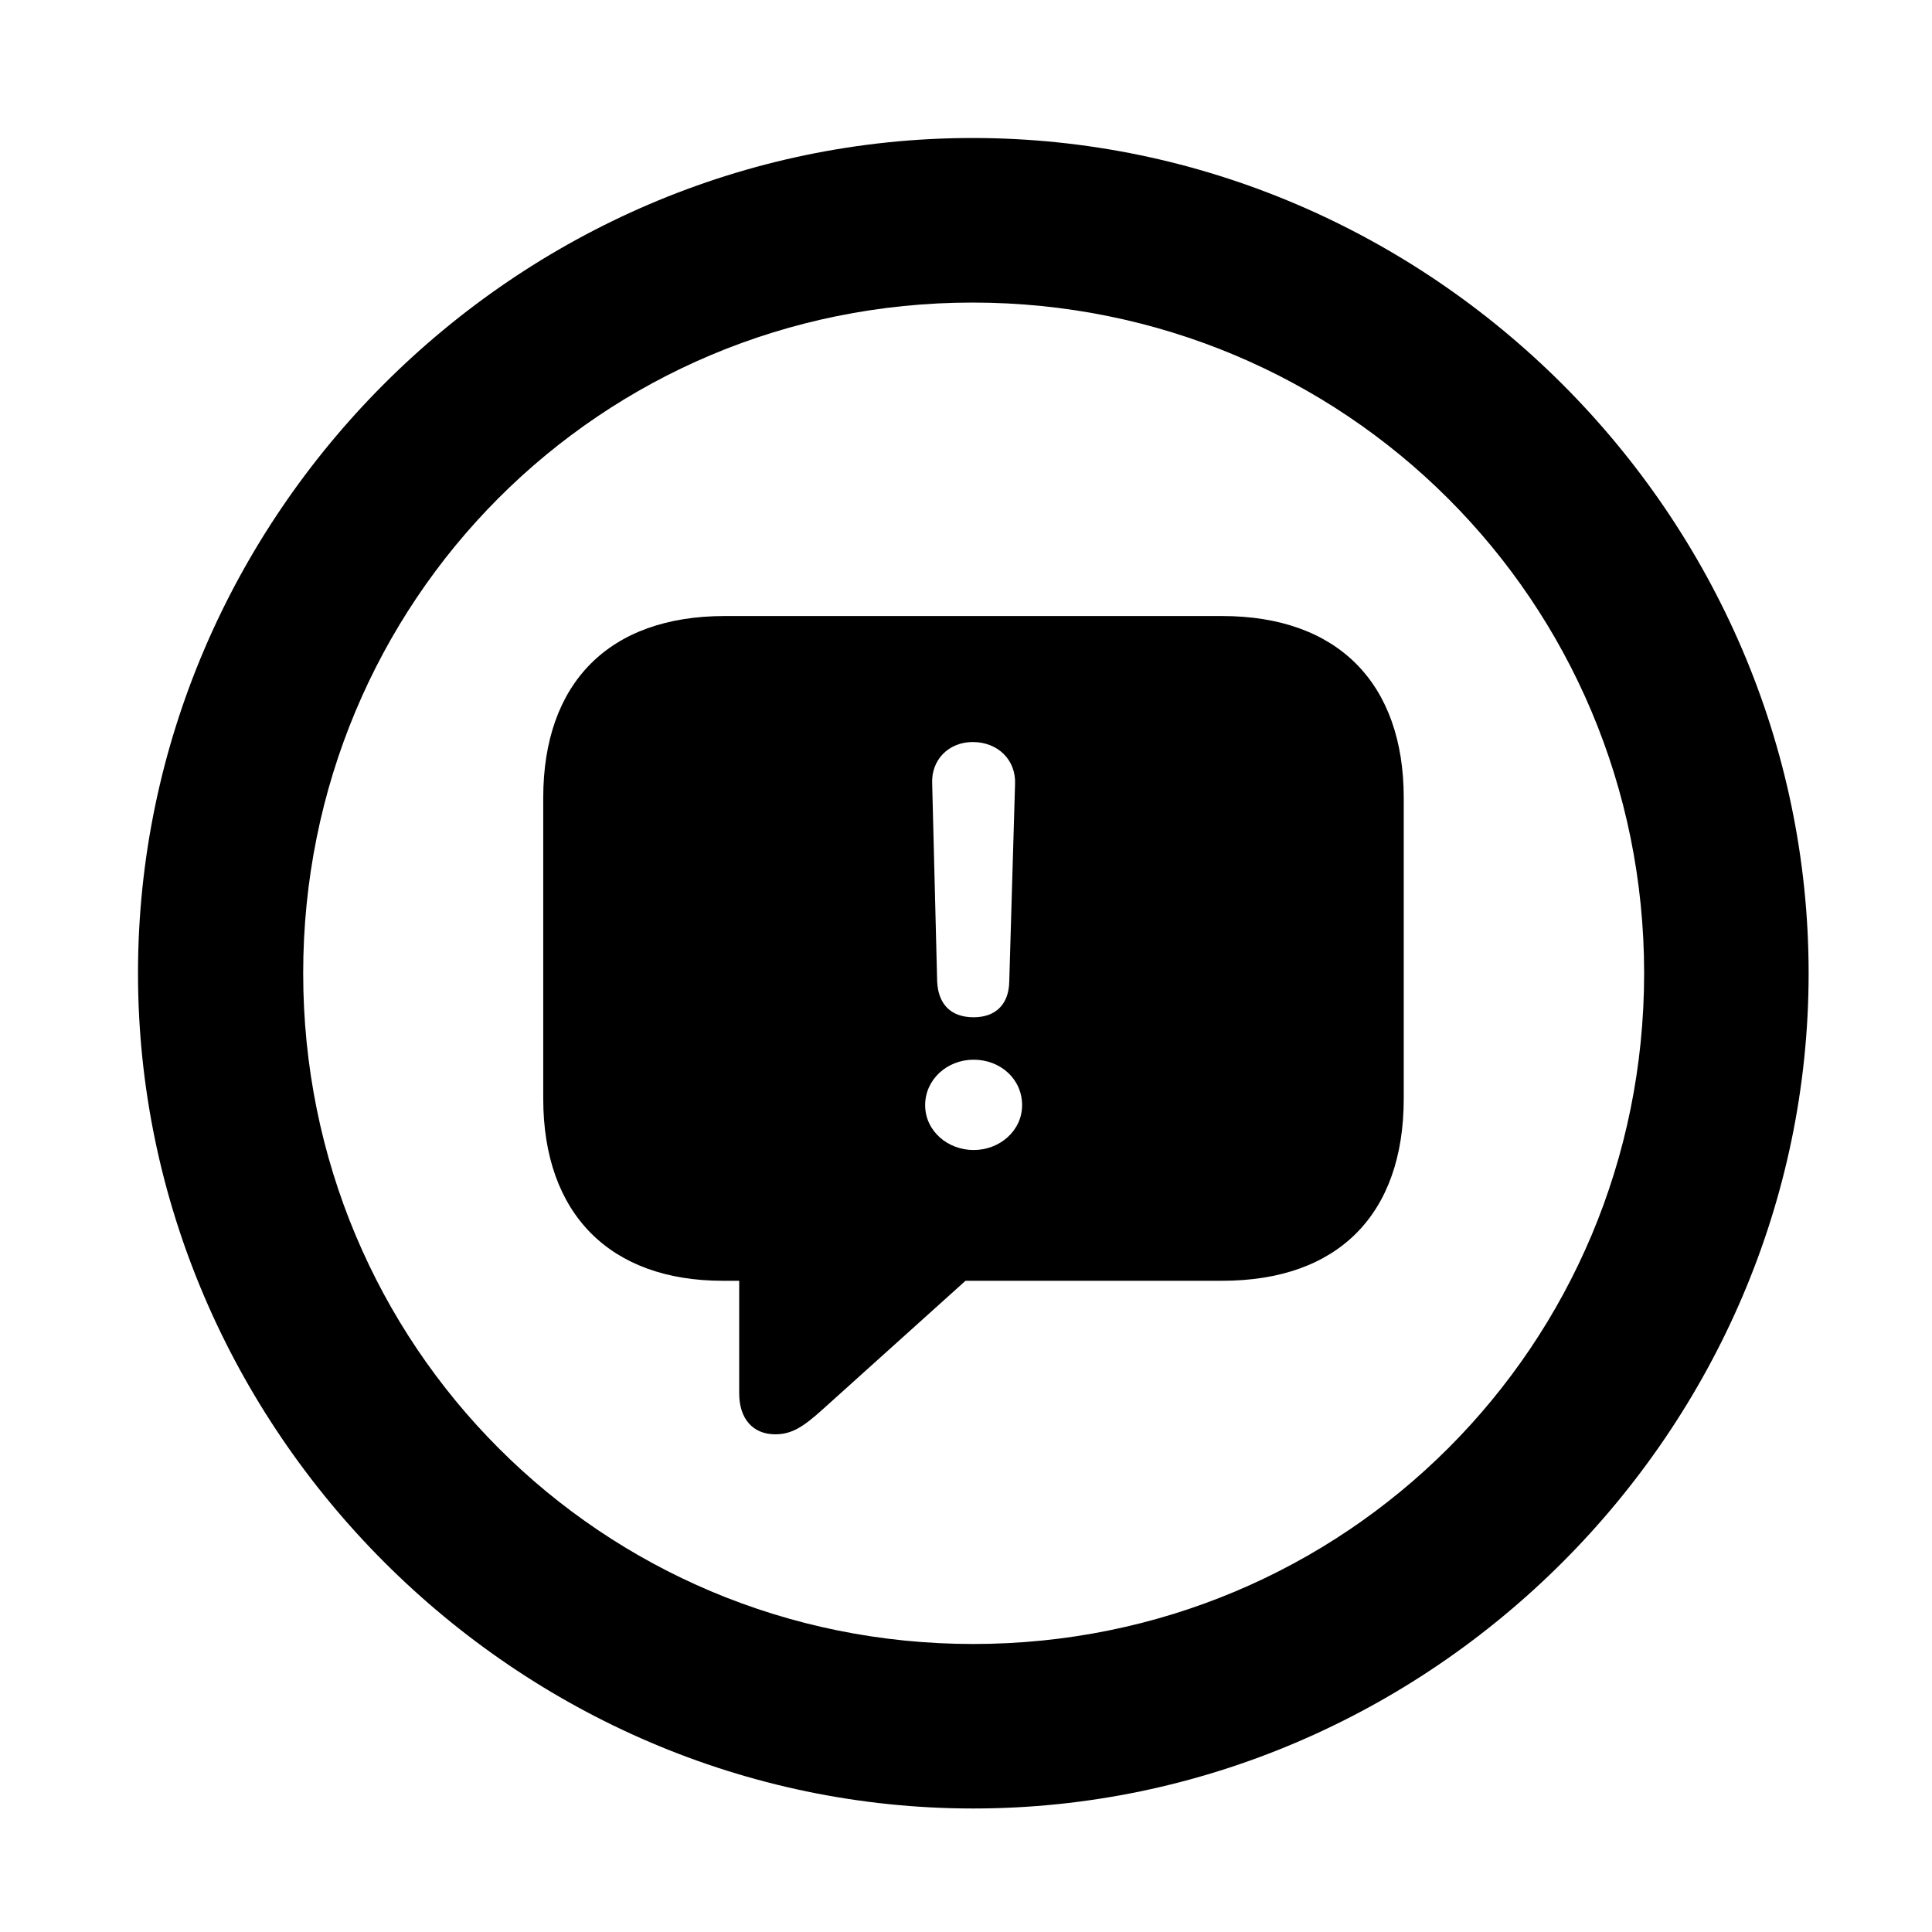 <svg width="28" height="28" viewBox="0 0 28 28" fill="none" xmlns="http://www.w3.org/2000/svg">
<path d="M14.105 26.21C20.737 26.21 26.212 20.727 26.212 14.105C26.212 7.473 20.727 2 14.095 2C7.475 2 2 7.473 2 14.105C2 20.727 7.485 26.21 14.105 26.21ZM14.105 23.826C8.711 23.826 4.394 19.499 4.394 14.105C4.394 8.711 8.701 4.385 14.095 4.385C19.489 4.385 23.828 8.711 23.828 14.105C23.828 19.499 19.499 23.826 14.105 23.826Z" fill="black"/>
<path d="M11.235 20.787C11.476 20.787 11.641 20.679 11.917 20.431L13.993 18.562H17.713C19.392 18.562 20.344 17.6 20.344 15.922V11.563C20.344 9.906 19.392 8.928 17.713 8.928H10.503C8.827 8.928 7.873 9.897 7.873 11.563V15.922C7.873 17.6 8.848 18.562 10.473 18.562H10.713V20.193C10.713 20.558 10.908 20.787 11.235 20.787ZM14.111 14.743C13.781 14.743 13.598 14.555 13.582 14.225L13.51 11.361C13.492 11.014 13.747 10.754 14.098 10.754C14.462 10.754 14.725 11.014 14.711 11.361L14.627 14.223C14.622 14.555 14.43 14.743 14.111 14.743ZM14.111 16.667C13.732 16.667 13.408 16.388 13.408 16.017C13.408 15.647 13.723 15.358 14.111 15.358C14.498 15.358 14.813 15.637 14.813 16.017C14.813 16.388 14.488 16.667 14.111 16.667Z" fill="black"/>
</svg>
